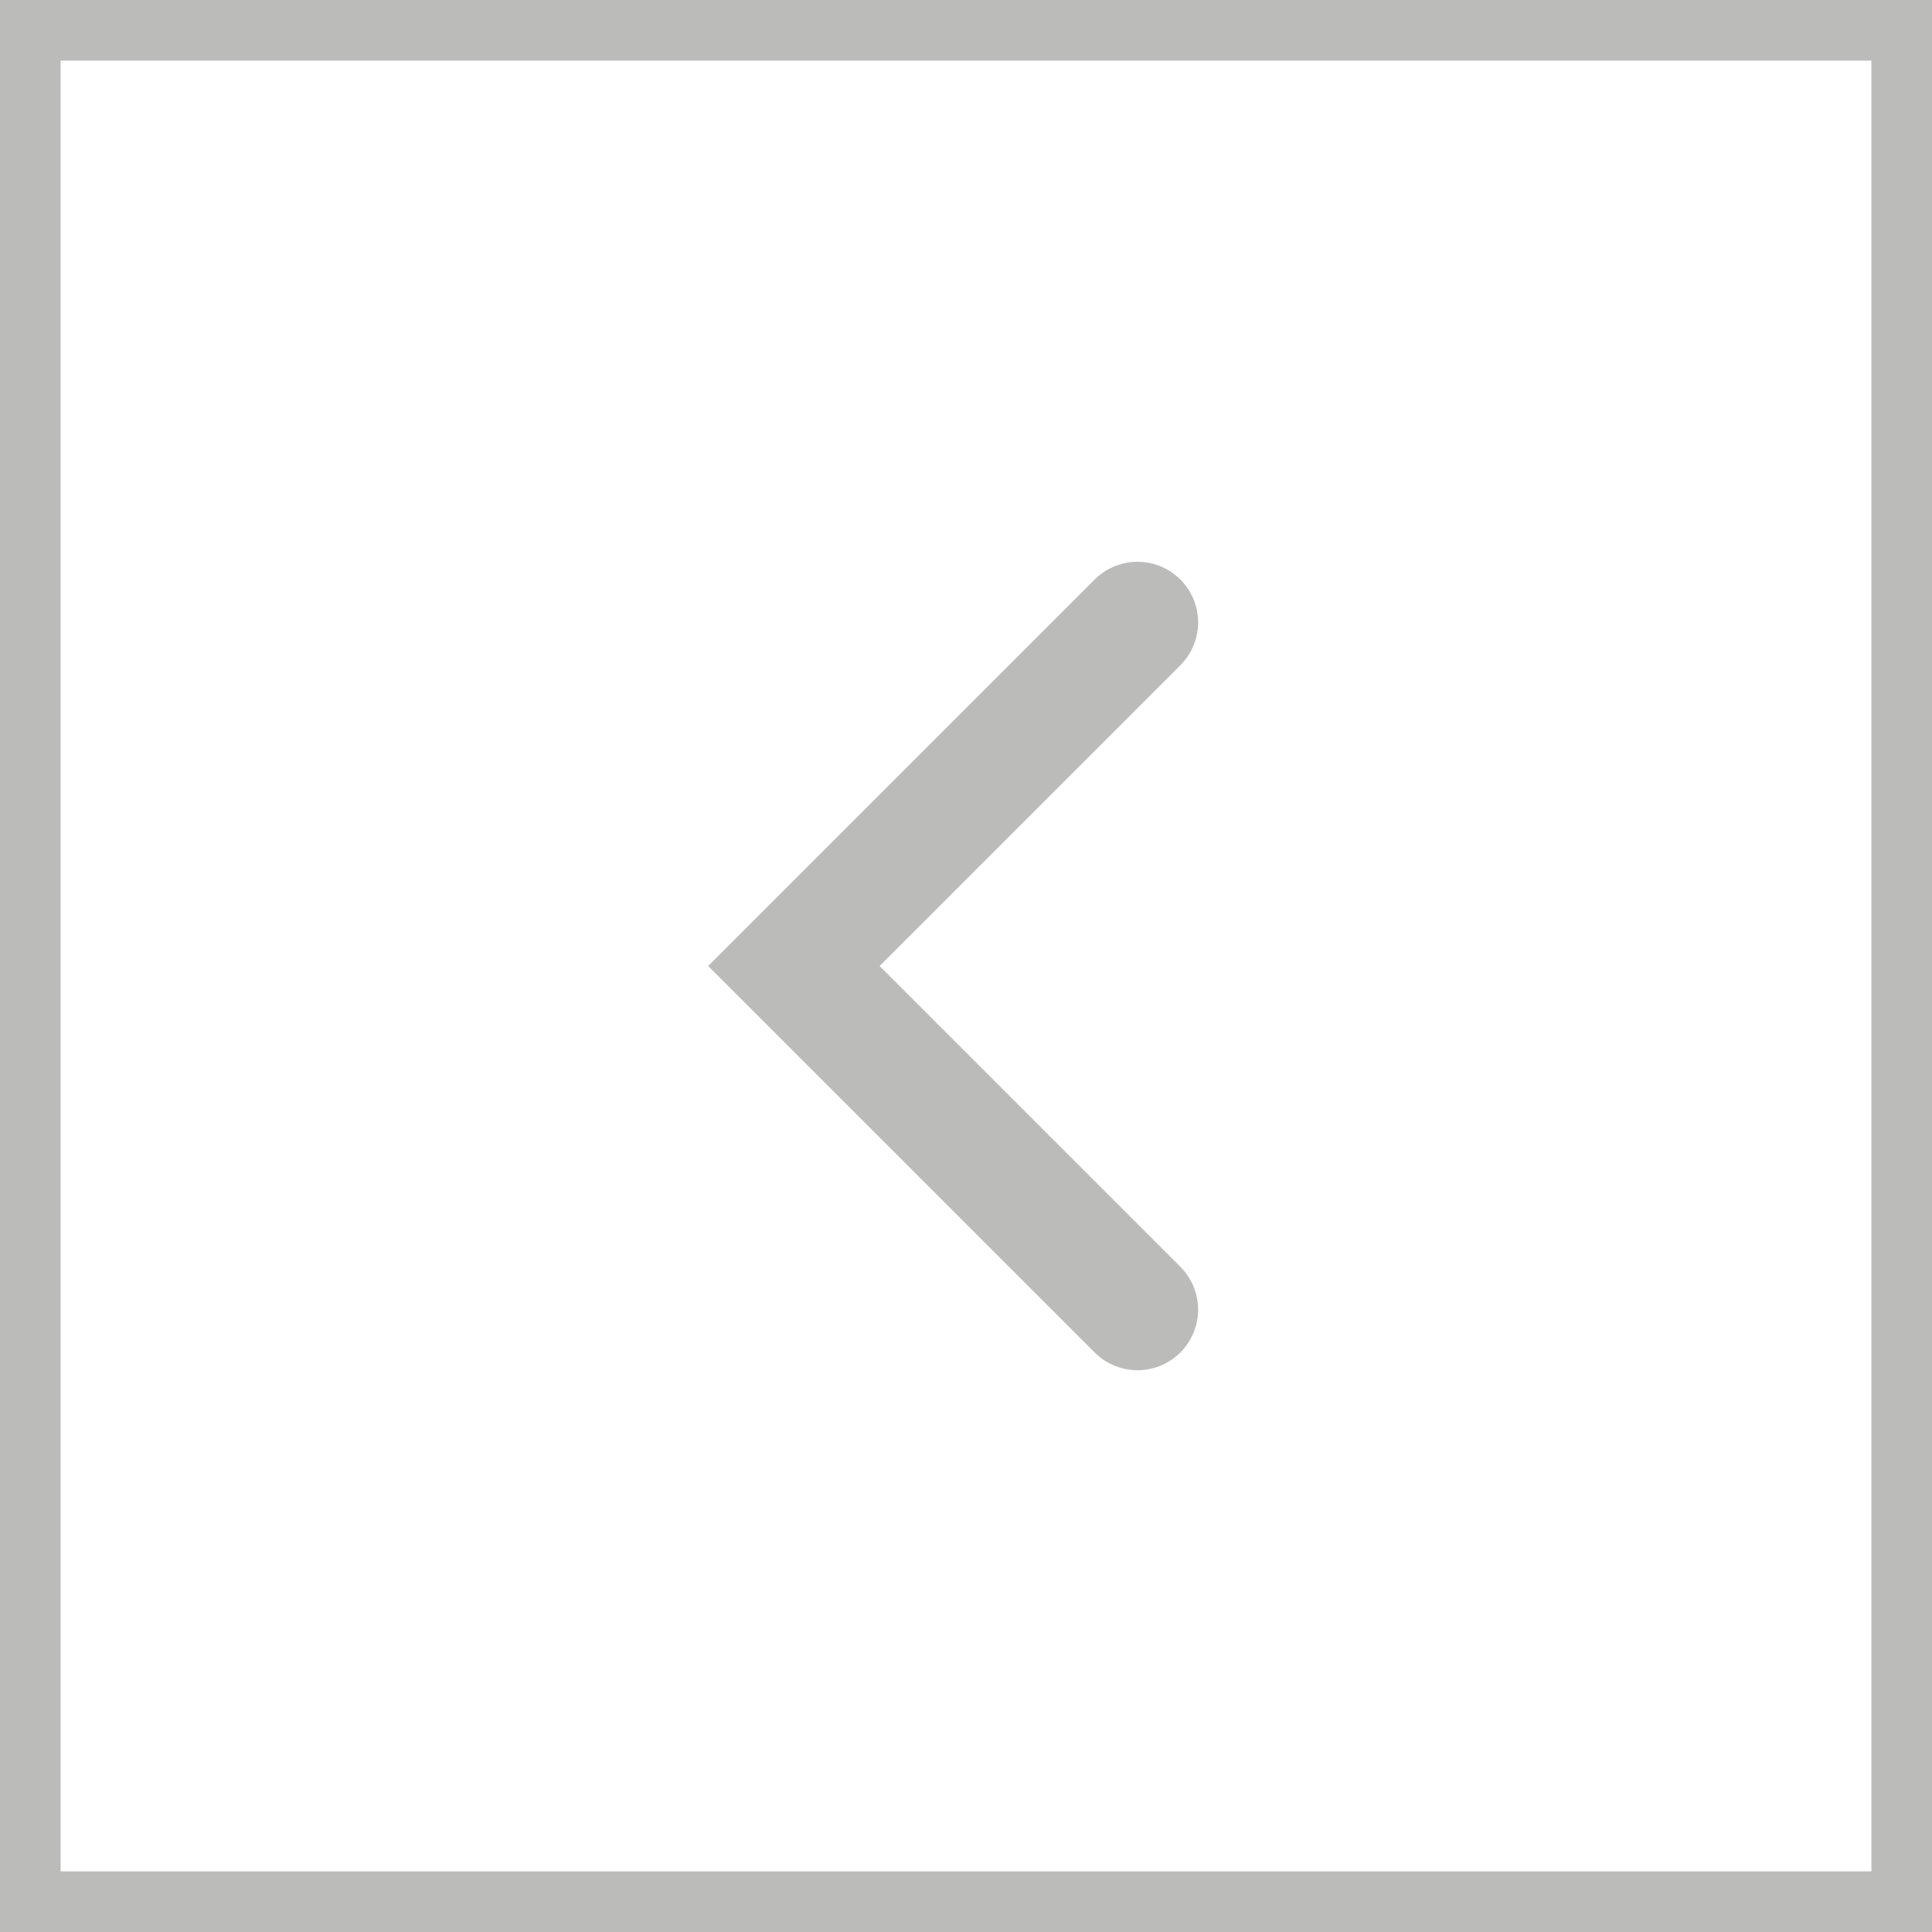 <svg xmlns="http://www.w3.org/2000/svg" viewBox="0 0 31.88 31.88"><defs><style>.cls-1,.cls-2{fill:none;stroke:#bbbbba;stroke-miterlimit:10;}.cls-2{stroke-linecap:round;stroke-width:2px;}</style></defs><title>arrow</title><g id="Layer_2" data-name="Layer 2"><g id="Layer_1-2" data-name="Layer 1"><rect class="cls-1" x="0.5" y="0.5" width="30.88" height="30.88"/><polyline class="cls-2" points="18.77 21.61 13.1 15.94 18.77 10.27"/></g></g></svg>